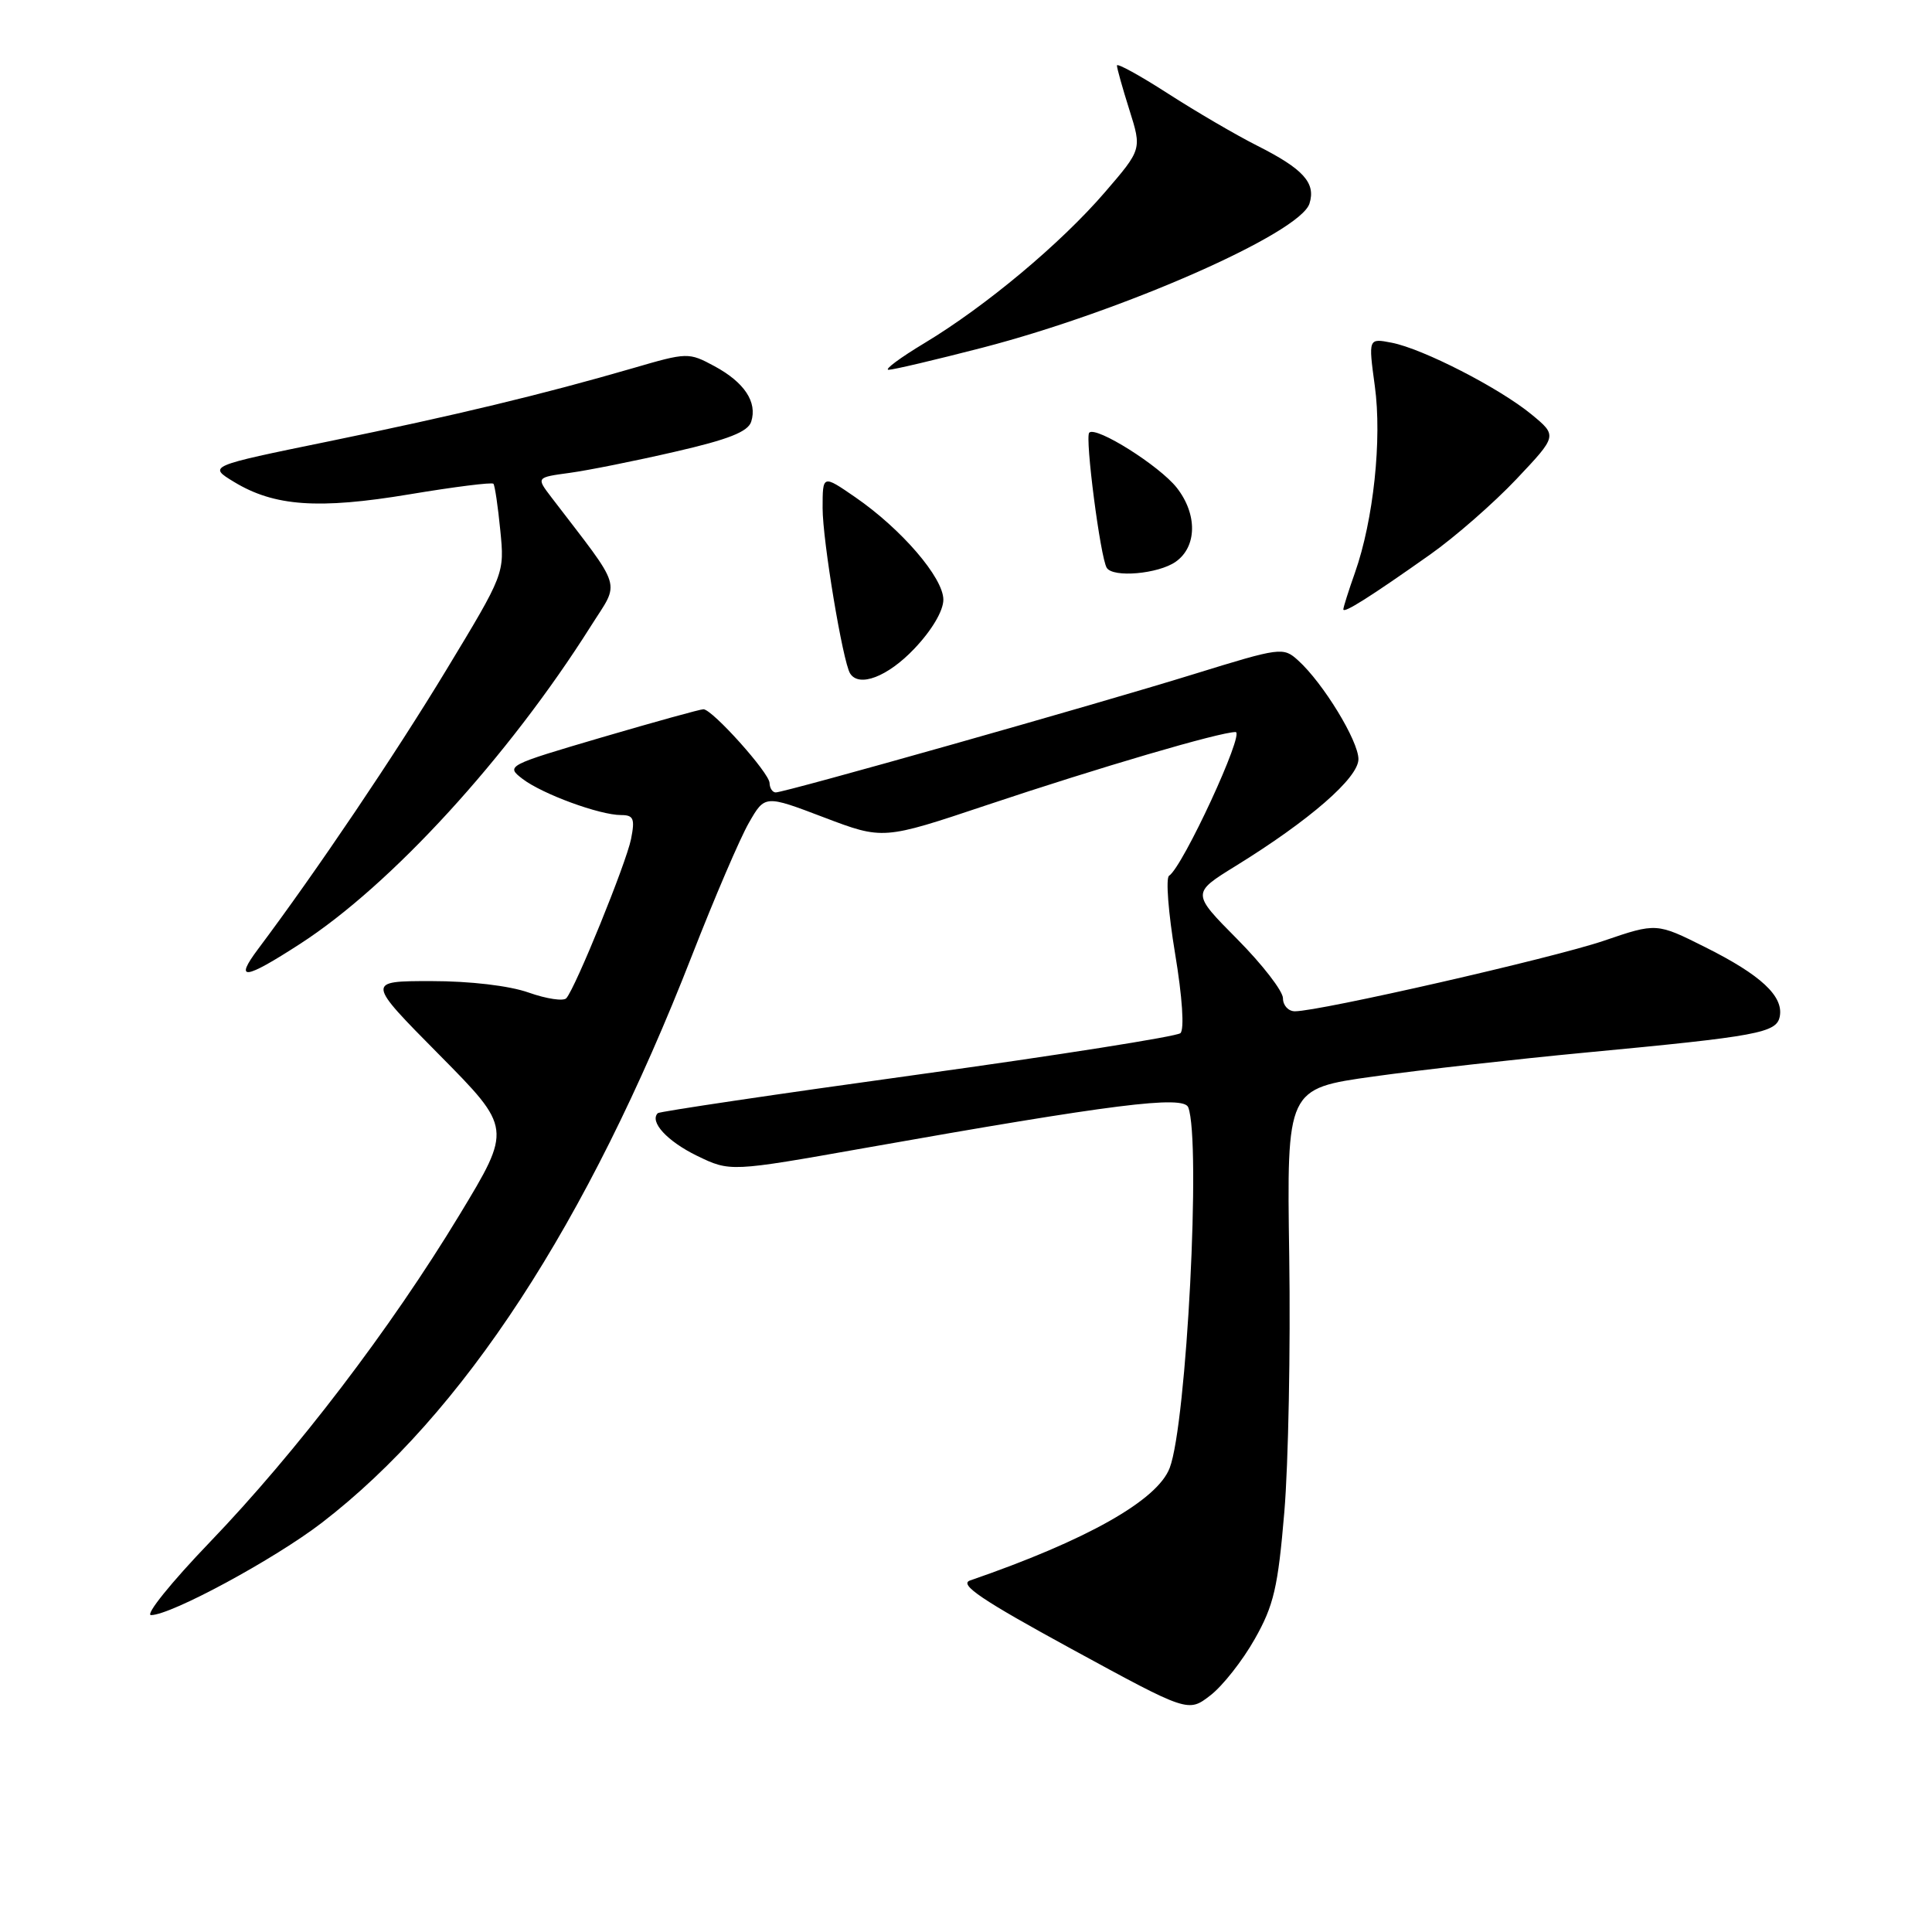 <?xml version="1.0" encoding="UTF-8" standalone="no"?>
<!DOCTYPE svg PUBLIC "-//W3C//DTD SVG 1.1//EN" "http://www.w3.org/Graphics/SVG/1.1/DTD/svg11.dtd" >
<svg xmlns="http://www.w3.org/2000/svg" xmlns:xlink="http://www.w3.org/1999/xlink" version="1.1" viewBox="0 0 256 256">
 <g >
 <path fill="currentColor"
d=" M 166.26 217.18 C 168.78 212.74 169.34 210.33 170.18 200.35 C 170.72 193.94 171.01 178.70 170.83 166.47 C 170.50 144.25 170.50 144.25 182.00 142.64 C 188.32 141.76 200.93 140.34 210.00 139.48 C 233.01 137.31 235.42 136.86 235.83 134.68 C 236.34 132.00 233.32 129.19 226.00 125.53 C 219.50 122.27 219.50 122.27 212.50 124.66 C 205.80 126.94 174.87 134.00 171.58 134.00 C 170.71 134.00 170.00 133.22 170.00 132.28 C 170.00 131.33 167.28 127.81 163.95 124.45 C 157.90 118.35 157.90 118.35 163.71 114.76 C 173.53 108.70 180.00 103.07 180.00 100.59 C 180.00 98.17 175.32 90.50 172.01 87.51 C 170.04 85.72 169.69 85.77 158.24 89.31 C 145.14 93.37 104.02 105.00 102.79 105.00 C 102.36 105.00 101.99 104.44 101.97 103.75 C 101.95 102.42 94.41 94.01 93.21 93.98 C 92.82 93.97 86.76 95.65 79.73 97.71 C 67.15 101.41 67.00 101.49 69.23 103.20 C 71.85 105.21 79.45 108.00 82.30 108.00 C 83.95 108.00 84.15 108.48 83.62 111.16 C 82.98 114.37 76.27 130.87 75.04 132.27 C 74.67 132.69 72.42 132.36 70.05 131.52 C 67.48 130.61 62.28 130.00 57.14 130.00 C 48.54 130.00 48.54 130.00 58.19 139.75 C 67.83 149.50 67.83 149.50 60.87 161.00 C 51.75 176.06 39.30 192.38 27.78 204.37 C 22.68 209.68 19.18 214.02 20.02 214.01 C 22.70 213.99 36.38 206.59 42.65 201.77 C 61.38 187.35 77.82 162.16 91.69 126.61 C 94.67 118.97 98.06 111.06 99.23 109.03 C 101.35 105.33 101.35 105.33 109.18 108.31 C 117.01 111.28 117.01 111.28 130.75 106.68 C 145.63 101.70 161.63 97.00 163.72 97.00 C 164.99 97.00 156.73 114.87 154.91 116.04 C 154.45 116.33 154.81 120.96 155.70 126.32 C 156.67 132.14 156.95 136.41 156.41 136.90 C 155.91 137.34 140.22 139.82 121.54 142.40 C 102.86 144.98 87.39 147.28 87.16 147.50 C 86.03 148.64 88.41 151.22 92.34 153.14 C 96.75 155.28 96.75 155.28 114.63 152.11 C 147.47 146.29 156.83 145.11 157.45 146.73 C 159.16 151.19 157.24 188.62 154.99 194.51 C 153.36 198.81 143.97 204.10 128.54 209.42 C 127.03 209.94 130.07 212.00 142.01 218.51 C 157.44 226.92 157.44 226.92 160.39 224.64 C 162.01 223.39 164.65 220.04 166.26 217.18 Z  M 39.76 125.07 C 51.82 117.28 67.34 100.32 78.30 82.95 C 82.17 76.82 82.68 78.47 73.05 65.88 C 71.05 63.26 71.05 63.26 75.47 62.66 C 77.91 62.33 84.19 61.07 89.43 59.86 C 96.51 58.24 99.12 57.21 99.54 55.87 C 100.37 53.27 98.63 50.66 94.67 48.52 C 91.25 46.68 91.08 46.68 83.85 48.79 C 71.85 52.27 60.46 55.01 43.53 58.49 C 27.56 61.76 27.56 61.76 31.00 63.85 C 36.34 67.10 42.19 67.51 54.26 65.50 C 60.19 64.51 65.19 63.88 65.38 64.10 C 65.57 64.32 65.98 67.09 66.29 70.26 C 66.86 76.01 66.86 76.01 59.12 88.80 C 52.36 99.97 41.93 115.44 34.20 125.75 C 31.00 130.02 32.37 129.85 39.76 125.07 Z  M 121.15 85.96 C 123.47 83.52 125.00 80.94 125.00 79.46 C 125.00 76.55 119.44 70.09 113.31 65.87 C 109.00 62.90 109.00 62.90 109.00 67.34 C 109.00 71.62 111.67 87.65 112.64 89.23 C 113.82 91.13 117.63 89.67 121.15 85.96 Z  M 189.50 73.48 C 192.80 71.15 197.94 66.65 200.93 63.49 C 206.36 57.74 206.36 57.74 202.93 54.91 C 198.67 51.41 188.54 46.21 184.40 45.41 C 181.31 44.81 181.31 44.81 182.17 51.15 C 183.14 58.20 181.99 68.93 179.54 75.88 C 178.69 78.28 178.00 80.47 178.00 80.74 C 178.00 81.34 181.56 79.09 189.50 73.48 Z  M 155.78 74.44 C 158.62 72.45 158.68 68.14 155.93 64.63 C 153.63 61.71 145.24 56.43 144.33 57.33 C 143.74 57.92 145.80 73.87 146.65 75.24 C 147.48 76.58 153.48 76.05 155.78 74.44 Z  M 130.18 46.07 C 148.77 41.25 172.26 30.90 173.51 26.98 C 174.38 24.24 172.71 22.39 166.56 19.29 C 163.78 17.89 158.46 14.78 154.75 12.39 C 151.04 10.00 148.00 8.33 148.00 8.68 C 148.00 9.04 148.74 11.68 149.65 14.56 C 151.30 19.79 151.30 19.79 146.40 25.48 C 140.56 32.26 130.61 40.58 122.50 45.46 C 119.26 47.41 117.12 49.00 117.74 49.00 C 118.36 49.00 123.96 47.68 130.18 46.07 Z "/>
</g>
</svg>